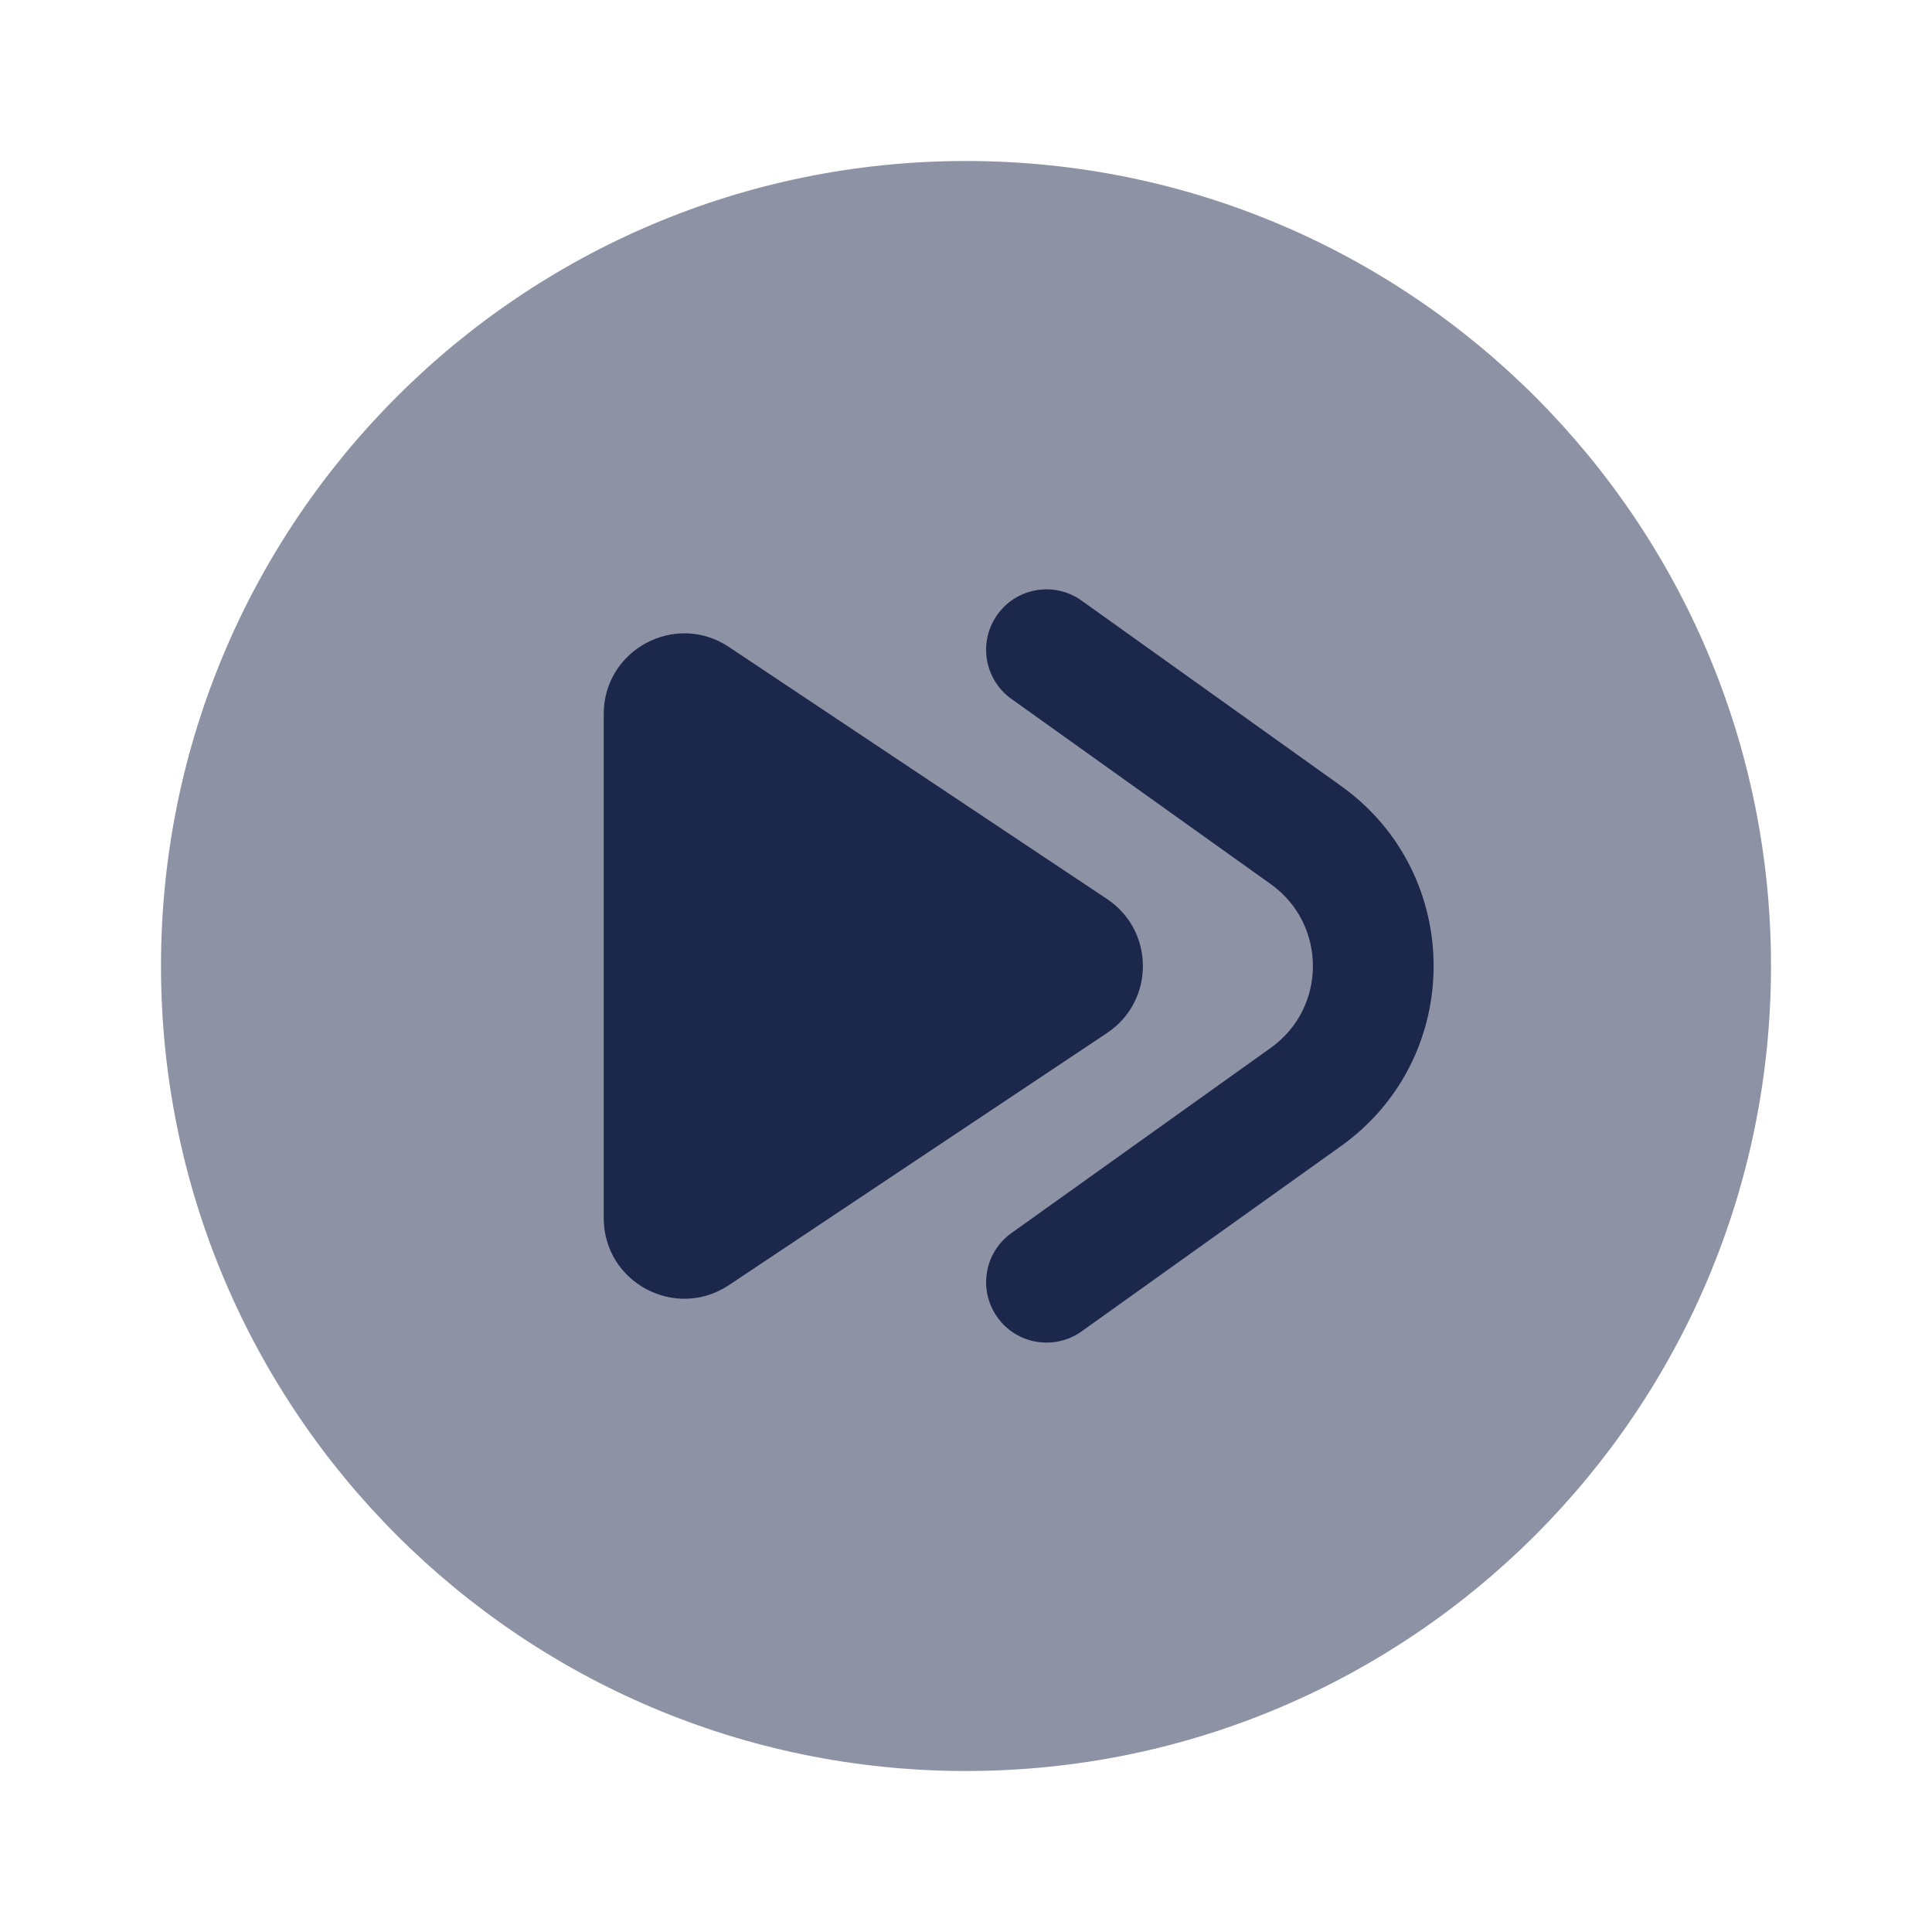 <?xml version="1.0" encoding="utf-8"?><!-- Uploaded to: SVG Repo, www.svgrepo.com, Generator: SVG Repo Mixer Tools -->
<svg width="800px" height="800px" viewBox="0 0 24 24" fill="none" xmlns="http://www.w3.org/2000/svg">
<path opacity="0.5" d="M12 22C17.523 22 22 17.523 22 12C22 6.477 17.523 2 12 2C6.477 2 2 6.477 2 12C2 17.523 6.477 22 12 22Z" fill="#1C274C"/>
<path d="M13.436 7.461C13.099 7.22 12.63 7.298 12.39 7.635C12.149 7.972 12.227 8.441 12.564 8.682L15.786 10.983C16.484 11.481 16.484 12.519 15.786 13.017L12.564 15.318C12.227 15.559 12.149 16.027 12.39 16.364C12.63 16.701 13.099 16.779 13.436 16.539L16.657 14.238C18.193 13.141 18.193 10.859 16.657 9.762L13.436 7.461Z" fill="#1C274C"/>
<path d="M7.5 15.132V8.869C7.5 8.07 8.39 7.594 9.055 8.037L13.752 11.168C14.346 11.564 14.346 12.437 13.752 12.832L9.055 15.964C8.39 16.407 7.5 15.931 7.5 15.132Z" fill="#1C274C"/>
</svg>
